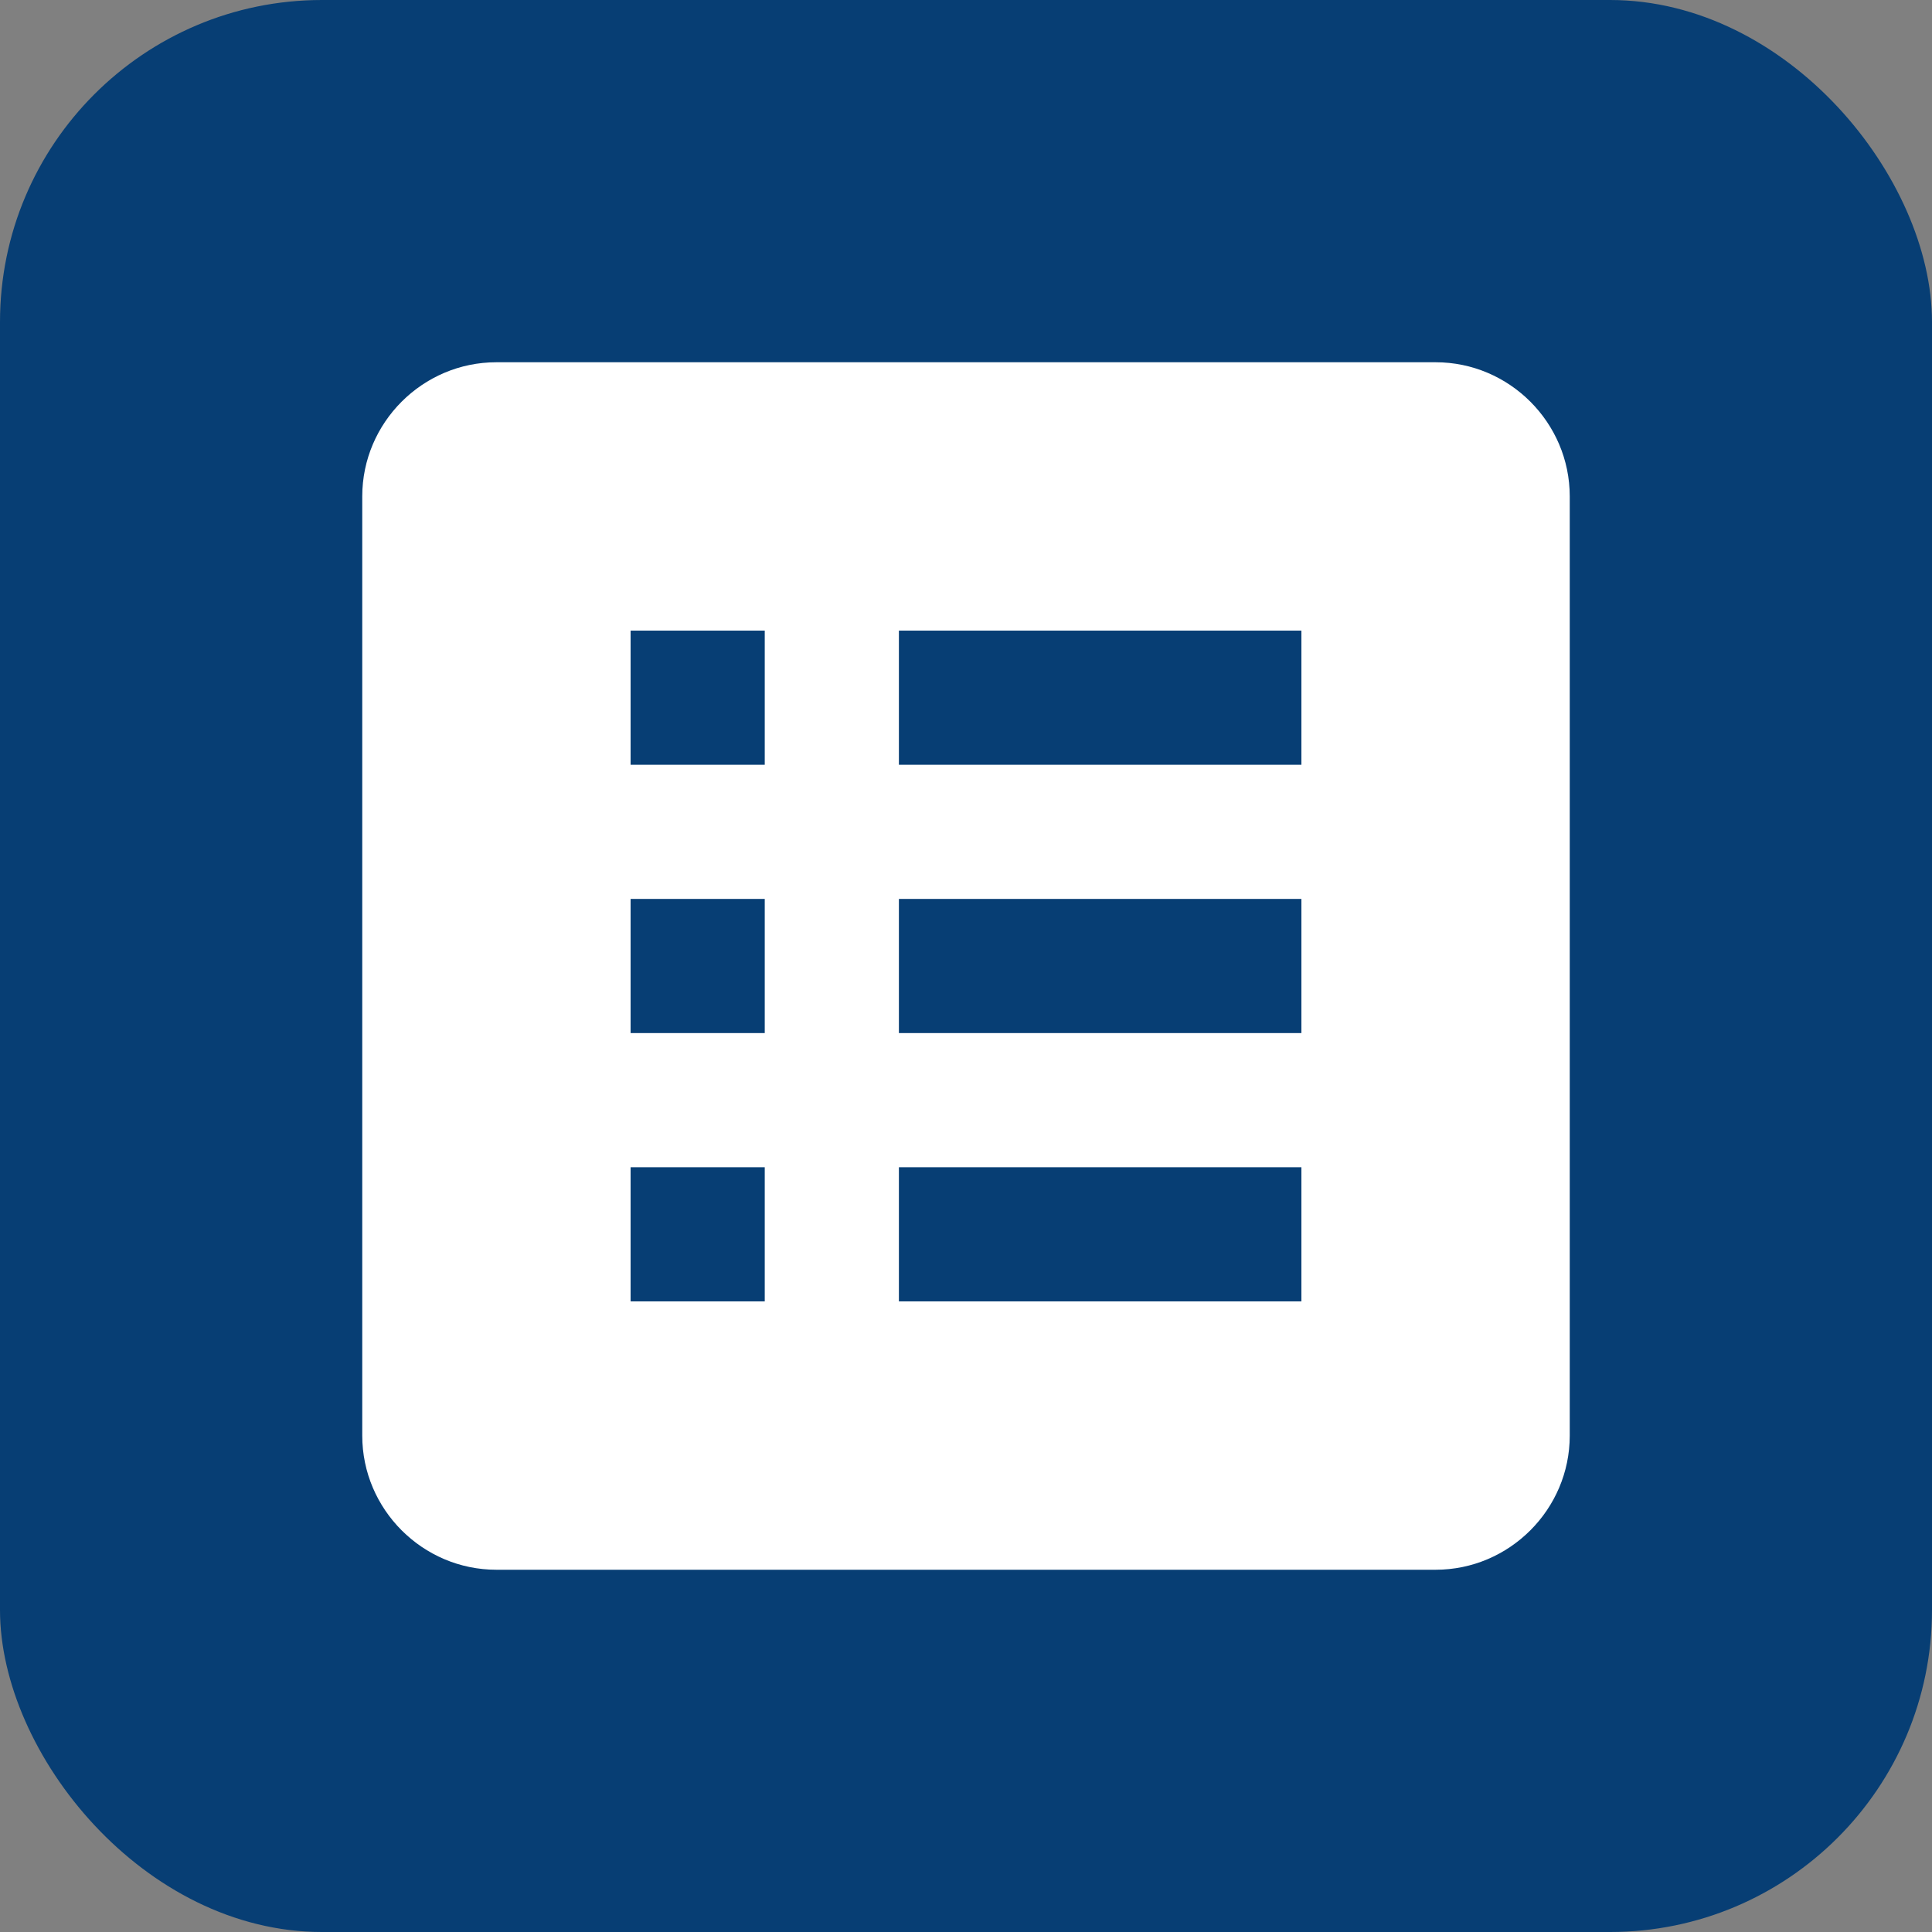 <svg width="48" height="48" viewBox="0 0 48 48" fill="none" xmlns="http://www.w3.org/2000/svg">
<rect x="0" y="0" width="48" height="48" fill="#808080" stroke="none"/>
<rect width="48" height="48" rx="8" fill="#073E74"/>
<path d="M35.667 9H12.333C10.5 9 9 10.5 9 12.333V35.667C9 37.5 10.5 39 12.333 39H35.667C37.5 39 39 37.5 39 35.667V12.333C39 10.5 37.5 9 35.667 9ZM15.667 15.667H19V19H15.667V15.667ZM15.667 22.333H19V25.667H15.667V22.333ZM15.667 29H19V32.333H15.667V29ZM32.333 32.333H22.333V29H32.333V32.333ZM32.333 25.667H22.333V22.333H32.333V25.667ZM32.333 19H22.333V15.667H32.333V19Z" fill="white"/>
</svg>
